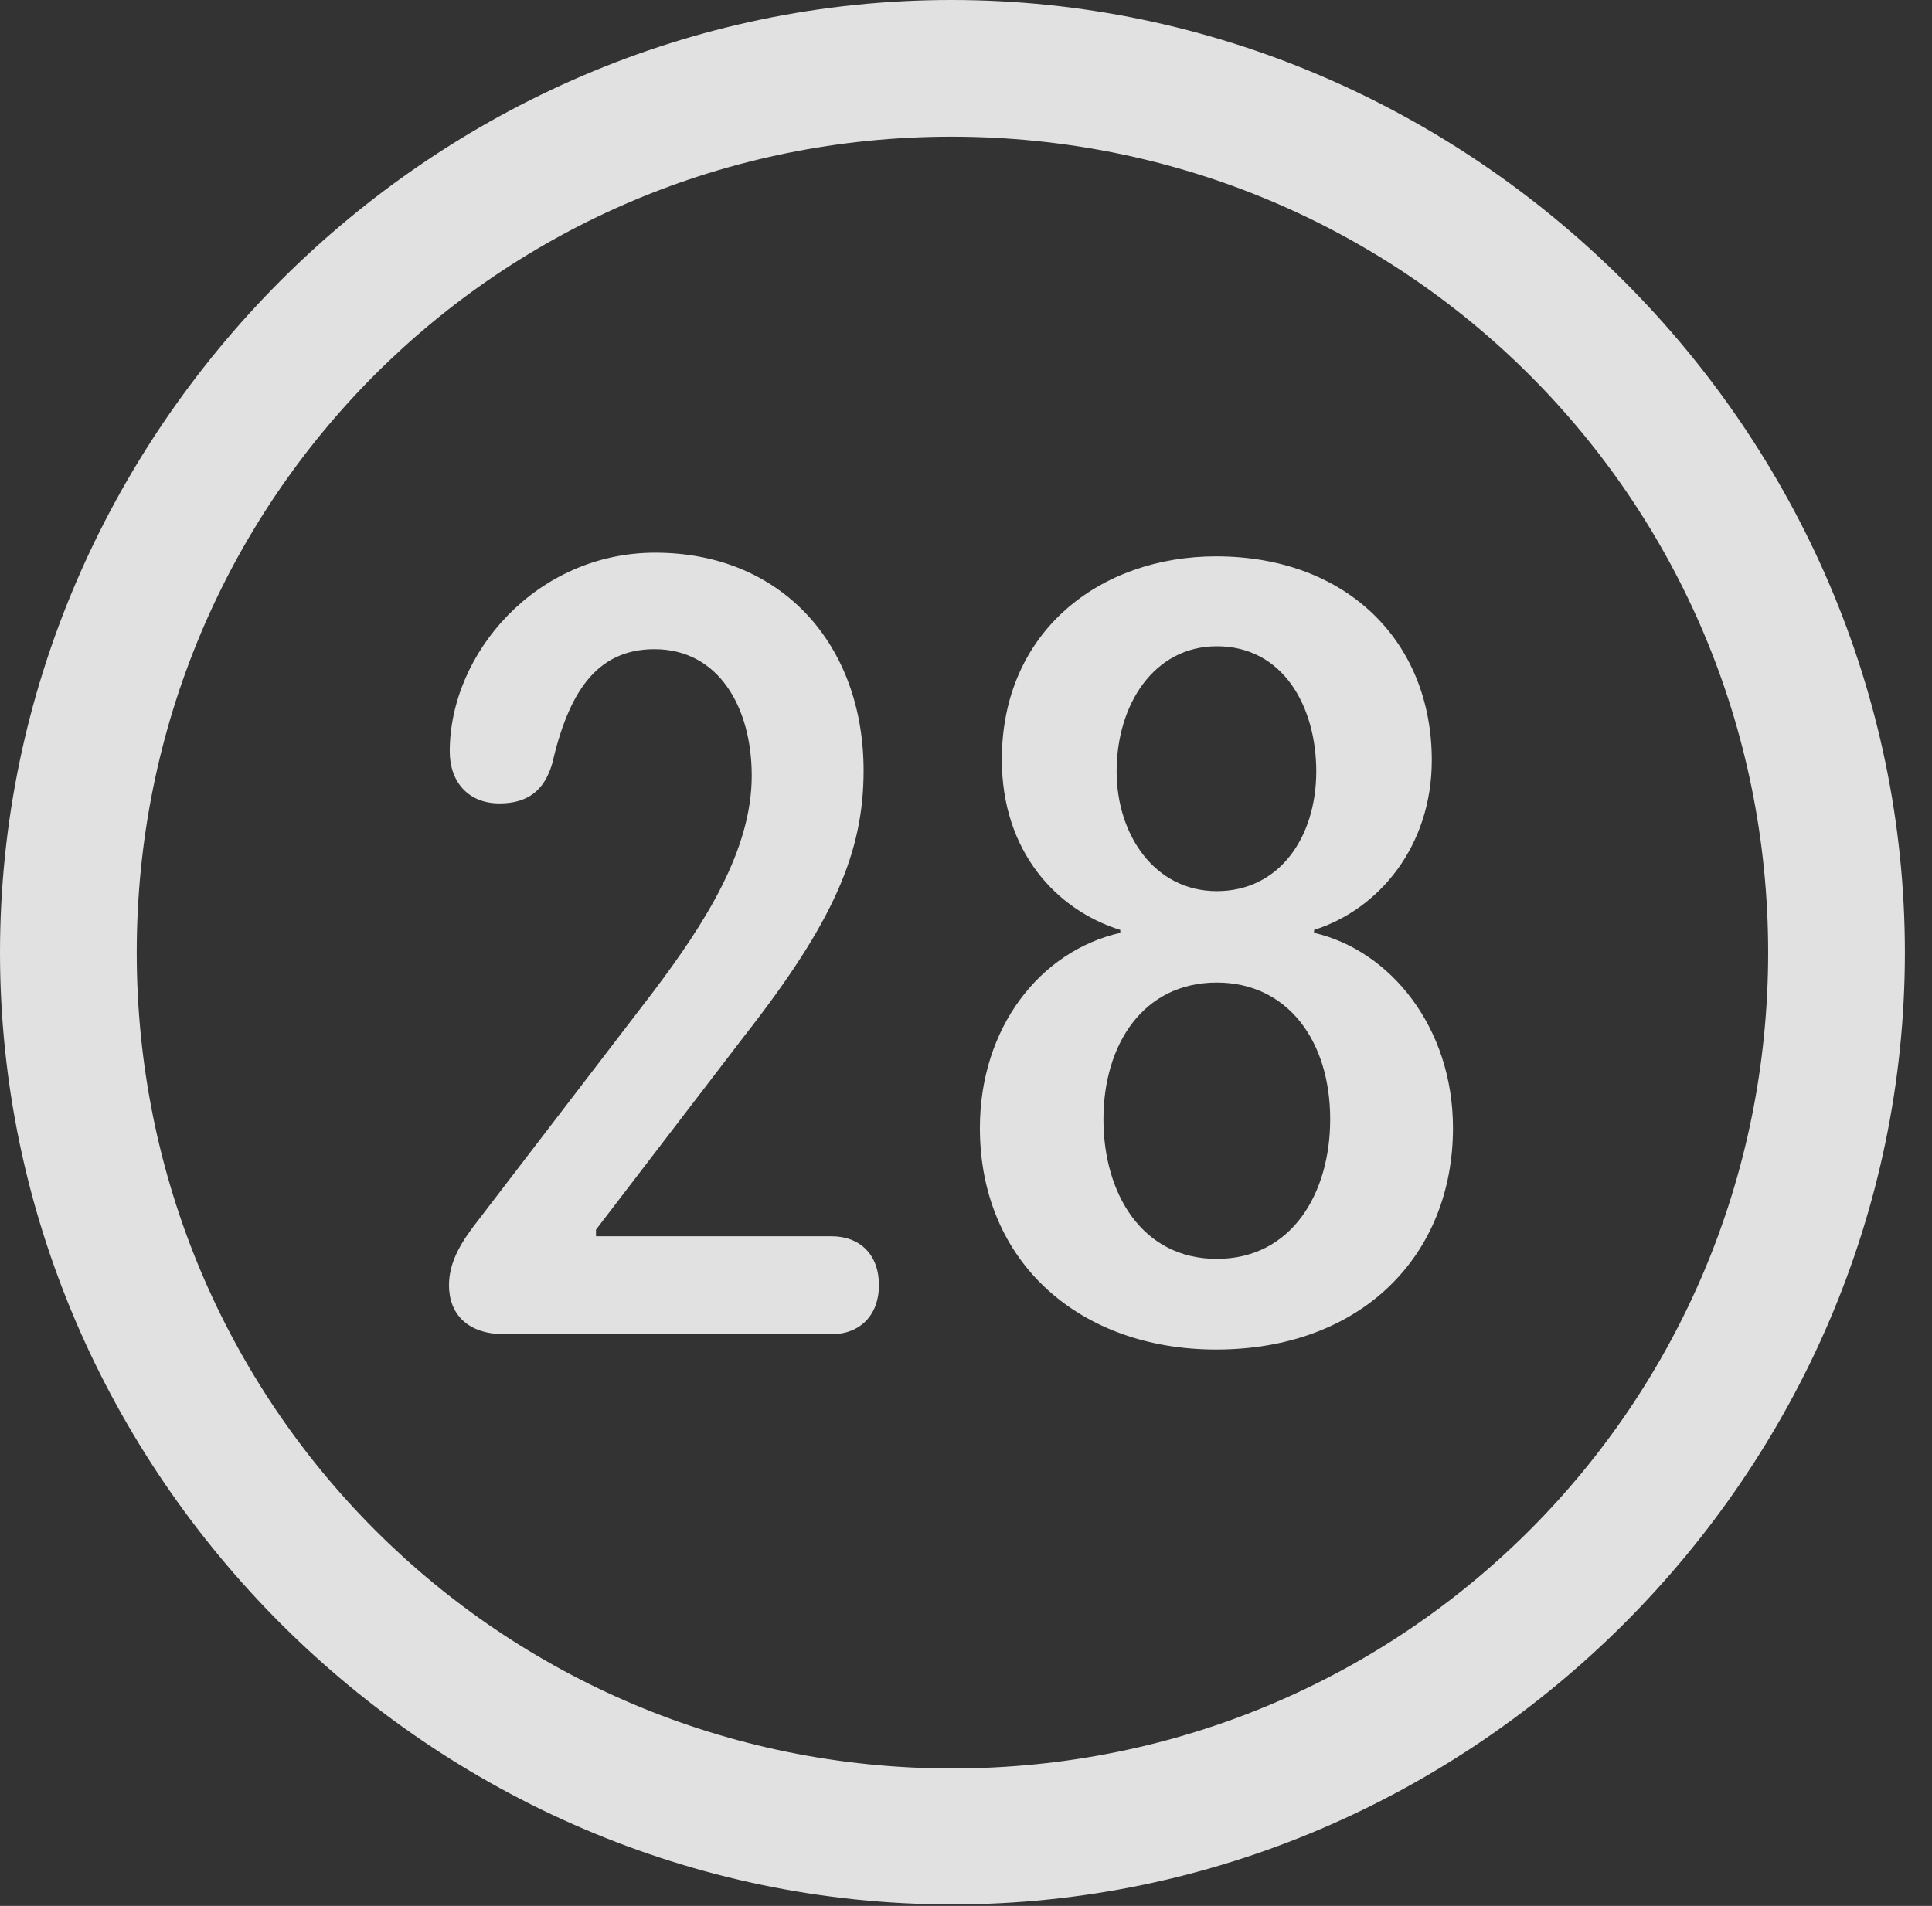 <?xml version="1.0" encoding="UTF-8"?>
<!--Generator: Apple Native CoreSVG 232.5-->
<!DOCTYPE svg
PUBLIC "-//W3C//DTD SVG 1.1//EN"
       "http://www.w3.org/Graphics/SVG/1.1/DTD/svg11.dtd">
<svg version="1.1" xmlns="http://www.w3.org/2000/svg" xmlns:xlink="http://www.w3.org/1999/xlink" width="25.801" height="25.459">
 <rect width="100%" height="100%" fill="#333333" stroke="none"/>
 <g>
  <rect height="25.459" opacity="0" width="25.801" x="0" y="0"/>
  <path d="M12.715 25.439C19.678 25.439 25.439 19.678 25.439 12.725C25.439 5.762 19.668 0 12.705 0C5.752 0 0 5.762 0 12.725C0 19.678 5.762 25.439 12.715 25.439ZM12.715 23.623C6.68 23.623 1.826 18.76 1.826 12.725C1.826 6.68 6.67 1.826 12.705 1.826C18.75 1.826 23.613 6.68 23.613 12.725C23.613 18.76 18.76 23.623 12.715 23.623Z" fill="#ffffff" fill-opacity="0.85"/>
  <path d="M6.738 17.822L11.104 17.822C11.494 17.822 11.738 17.559 11.738 17.168C11.738 16.758 11.484 16.514 11.104 16.514L7.959 16.514L7.959 16.426L9.941 13.838C11.133 12.315 11.533 11.387 11.533 10.293C11.533 8.623 10.449 7.383 8.75 7.383C7.168 7.383 6.006 8.721 6.006 10.039C6.006 10.44 6.25 10.732 6.67 10.732C7.041 10.732 7.266 10.566 7.373 10.205C7.588 9.277 7.949 8.672 8.74 8.672C9.6 8.672 10.039 9.453 10.039 10.361C10.039 11.357 9.414 12.334 8.721 13.252L6.387 16.299C6.182 16.562 5.996 16.836 5.996 17.168C5.996 17.549 6.24 17.822 6.738 17.822ZM16.24 18.027C18.174 18.027 19.404 16.777 19.404 15.068C19.404 13.721 18.564 12.695 17.549 12.461L17.549 12.422C18.418 12.148 19.121 11.299 19.121 10.156C19.121 8.564 17.979 7.432 16.24 7.432C14.697 7.432 13.379 8.428 13.379 10.146C13.379 11.377 14.111 12.158 14.961 12.422L14.961 12.461C13.887 12.705 13.086 13.73 13.086 15.068C13.086 16.865 14.424 18.027 16.24 18.027ZM16.25 11.904C15.42 11.904 14.912 11.152 14.912 10.303C14.912 9.414 15.41 8.633 16.25 8.633C17.139 8.633 17.578 9.443 17.578 10.303C17.578 11.191 17.08 11.904 16.25 11.904ZM16.25 16.816C15.254 16.816 14.736 15.947 14.736 14.951C14.736 13.955 15.264 13.125 16.25 13.125C17.188 13.125 17.764 13.896 17.764 14.951C17.764 15.947 17.246 16.816 16.25 16.816Z" fill="#ffffff" fill-opacity="0.85"/>
 </g>
</svg>
